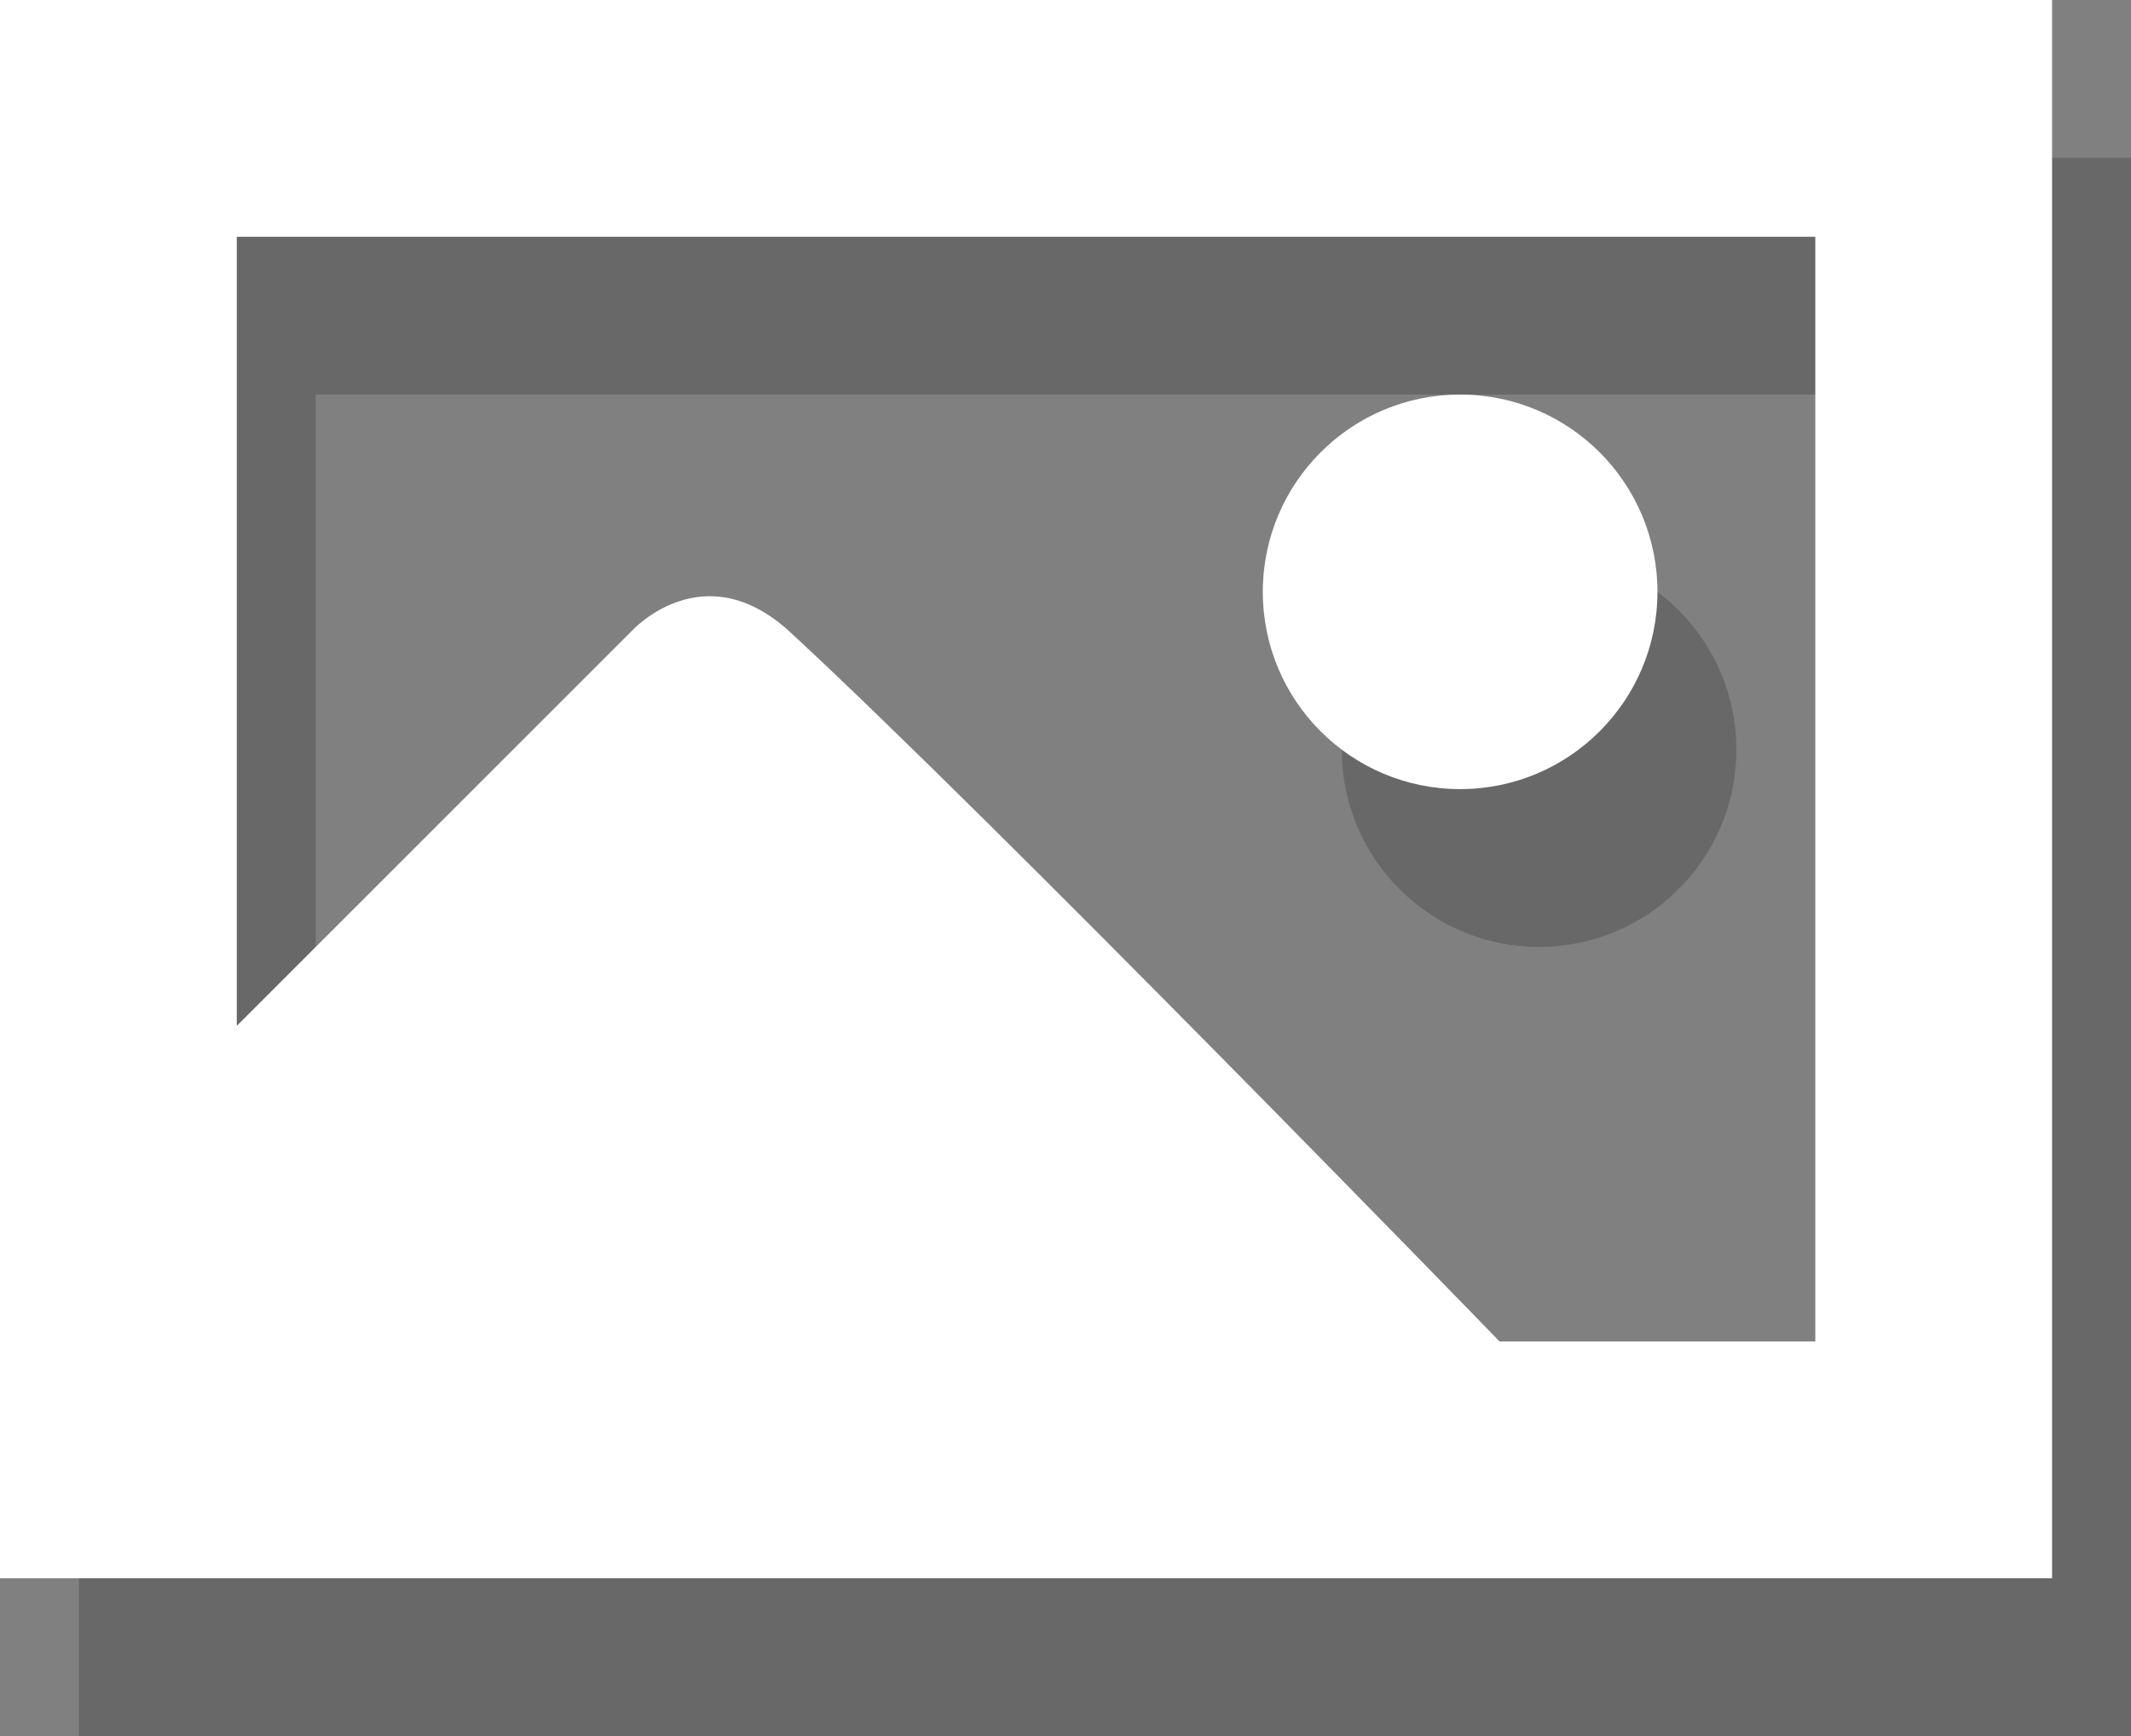 <?xml version="1.0" encoding="utf-8"?>
<!-- Generator: Adobe Illustrator 18.0.0, SVG Export Plug-In . SVG Version: 6.00 Build 0)  -->
<!DOCTYPE svg PUBLIC "-//W3C//DTD SVG 1.1//EN" "http://www.w3.org/Graphics/SVG/1.1/DTD/svg11.dtd">
<svg version="1.1" id="Ebene_1" xmlns="http://www.w3.org/2000/svg" xmlns:xlink="http://www.w3.org/1999/xlink" x="0px" y="0px"
	 viewBox="0 0 27 22" enable-background="new 0 0 27 22" xml:space="preserve">
<rect x="0" y="0" width="27" height="22" fill="#808080" stroke="none"/>
<g opacity="0.55">
	<circle fill="#535353" cx="19.5" cy="9.5" r="2.5"/>
	<path fill="#535353" d="M1,2v20h26V2H1z M24,19h-4c0,0-6.4-6.6-9-9c-1.1-1-2,0-2,0l-5,5V5h20V19z"/>
</g>
<g>
	<circle fill="#FFFFFF" cx="18.5" cy="7.5" r="2.5"/>
	<path fill="#FFFFFF" d="M0,0v20h26V0H0z M23,17h-4c0,0-6.4-6.6-9-9C8.9,7,8,8,8,8l-5,5V3h20V17z"/>
</g>
</svg>
